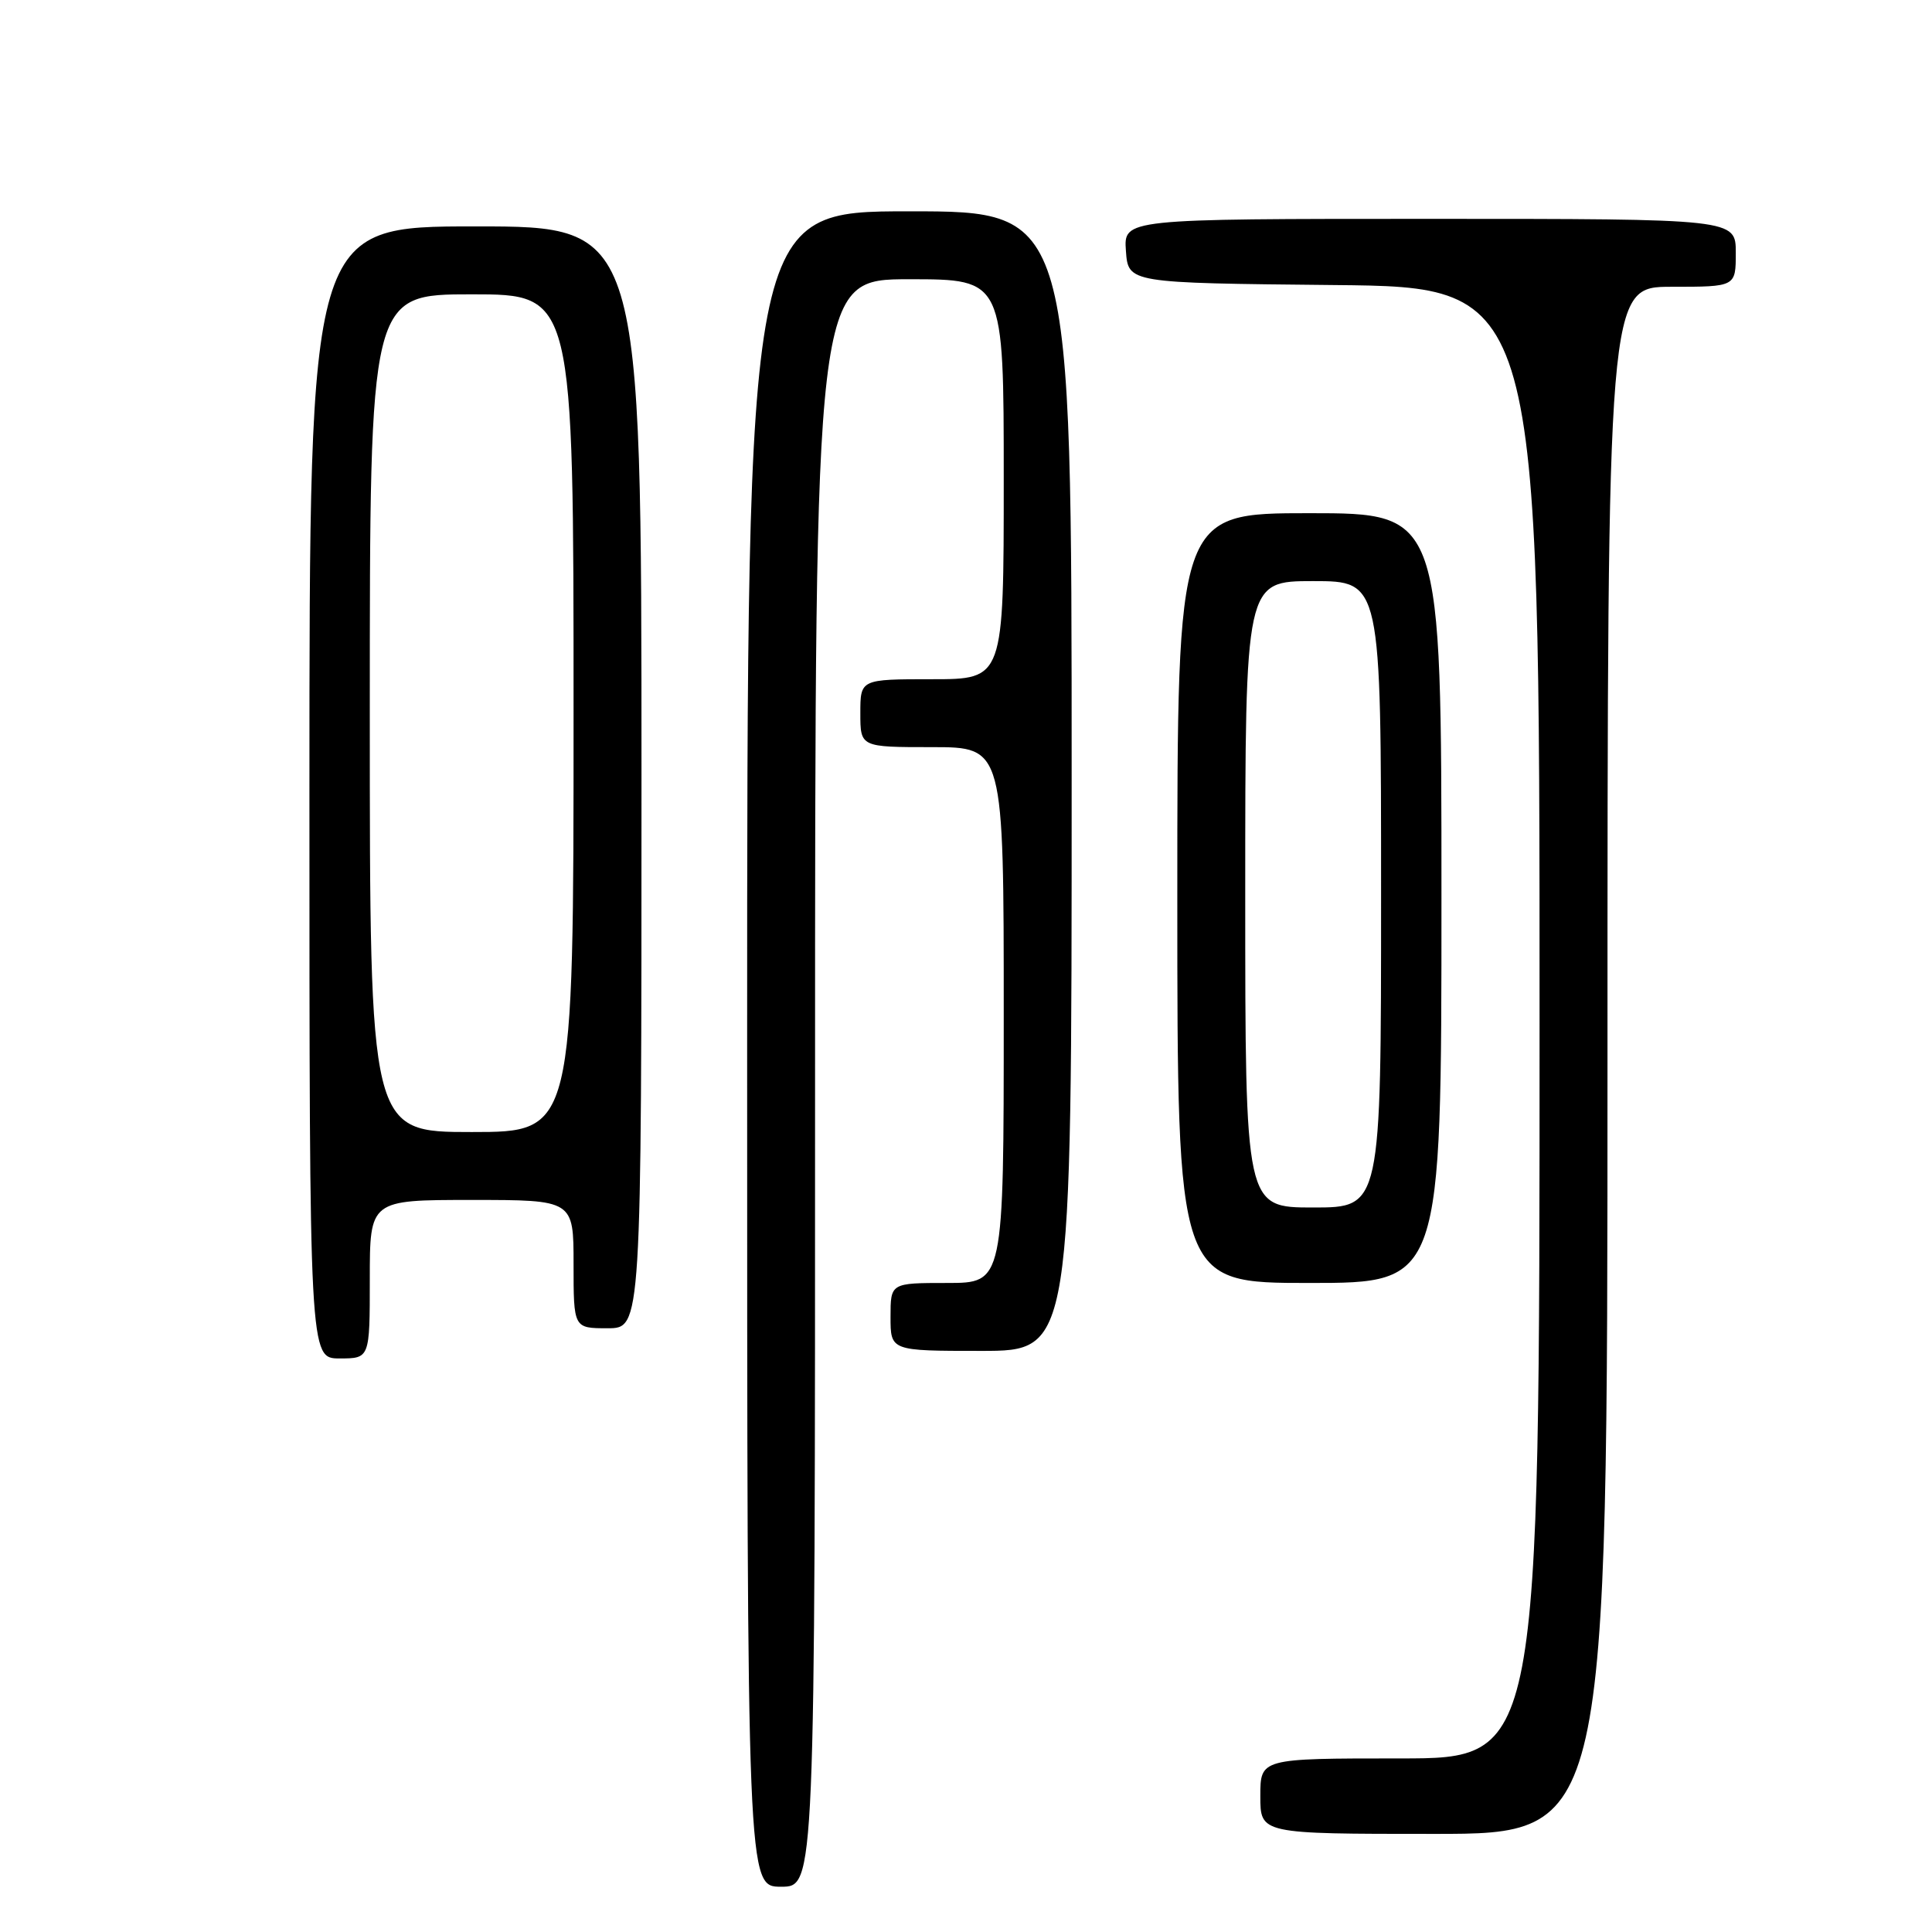 <?xml version="1.0" encoding="UTF-8" standalone="no"?>
<!DOCTYPE svg PUBLIC "-//W3C//DTD SVG 1.1//EN" "http://www.w3.org/Graphics/SVG/1.1/DTD/svg11.dtd" >
<svg xmlns="http://www.w3.org/2000/svg" xmlns:xlink="http://www.w3.org/1999/xlink" version="1.1" viewBox="0 0 256 256">
 <g >
 <path fill="currentColor"
d=" M 108.00 143.50 C 108.00 37.00 108.00 37.00 120.50 37.00 C 133.00 37.00 133.00 37.00 133.00 63.50 C 133.00 90.00 133.00 90.00 123.50 90.00 C 114.00 90.00 114.00 90.00 114.00 94.50 C 114.00 99.00 114.00 99.00 123.50 99.00 C 133.00 99.00 133.00 99.00 133.00 134.50 C 133.00 170.00 133.00 170.00 125.50 170.00 C 118.00 170.00 118.00 170.00 118.00 174.50 C 118.00 179.00 118.00 179.00 130.00 179.00 C 142.00 179.00 142.00 179.00 142.00 103.50 C 142.00 28.00 142.00 28.00 120.50 28.00 C 99.00 28.00 99.00 28.00 99.00 139.00 C 99.00 250.00 99.00 250.00 103.50 250.00 C 108.00 250.00 108.00 250.00 108.00 143.50 Z  M 213.00 140.50 C 213.00 38.00 213.00 38.00 221.50 38.00 C 230.00 38.00 230.00 38.00 230.00 33.50 C 230.00 29.00 230.00 29.00 189.44 29.00 C 148.89 29.00 148.89 29.00 149.19 33.25 C 149.50 37.50 149.50 37.50 176.75 37.77 C 204.00 38.03 204.00 38.03 204.00 135.52 C 204.00 233.00 204.00 233.00 185.50 233.00 C 167.00 233.00 167.00 233.00 167.00 238.00 C 167.00 243.00 167.00 243.00 190.00 243.00 C 213.00 243.00 213.00 243.00 213.00 140.50 Z  M 49.00 169.50 C 49.00 159.00 49.00 159.00 62.50 159.00 C 76.00 159.00 76.00 159.00 76.00 167.50 C 76.00 176.00 76.00 176.00 80.50 176.00 C 85.00 176.00 85.00 176.00 85.00 103.00 C 85.00 30.00 85.00 30.00 63.00 30.00 C 41.00 30.00 41.00 30.00 41.00 105.00 C 41.00 180.00 41.00 180.00 45.00 180.00 C 49.00 180.00 49.00 180.00 49.00 169.50 Z  M 191.00 119.00 C 191.00 68.00 191.00 68.00 173.50 68.00 C 156.00 68.00 156.00 68.00 156.00 119.00 C 156.00 170.00 156.00 170.00 173.50 170.00 C 191.00 170.00 191.00 170.00 191.00 119.00 Z  M 49.00 94.50 C 49.00 39.00 49.00 39.00 62.50 39.00 C 76.00 39.00 76.00 39.00 76.00 94.50 C 76.00 150.00 76.00 150.00 62.50 150.00 C 49.00 150.00 49.00 150.00 49.00 94.50 Z  M 165.00 118.50 C 165.00 77.00 165.00 77.00 174.00 77.00 C 183.00 77.00 183.00 77.00 183.00 118.50 C 183.00 160.00 183.00 160.00 174.00 160.00 C 165.00 160.00 165.00 160.00 165.00 118.50 Z "/>
</g>
</svg>